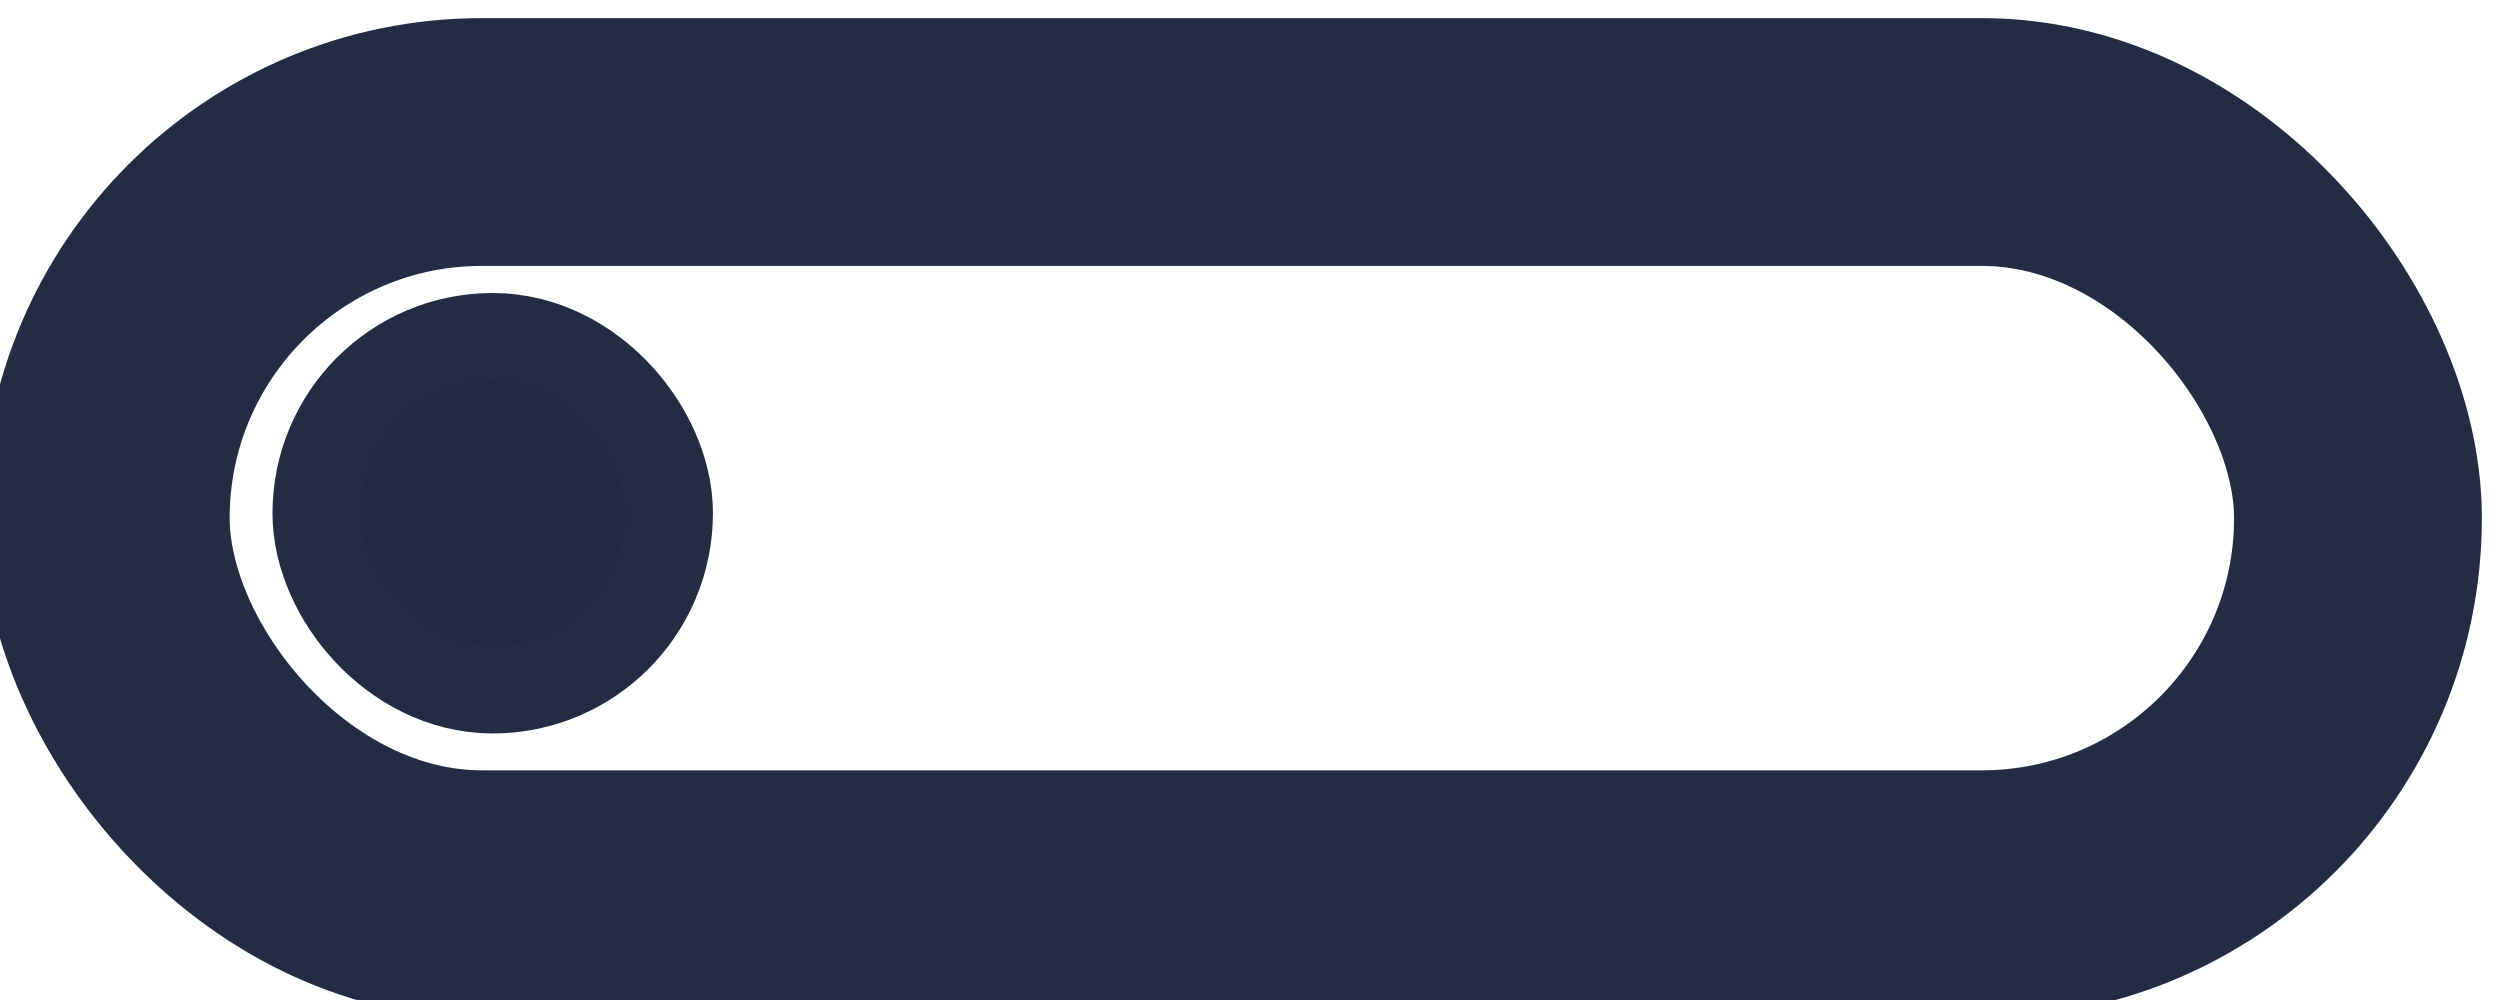 <?xml version="1.0" encoding="UTF-8" standalone="no"?>
<!-- Created with Inkscape (http://www.inkscape.org/) -->

<svg
   xmlns:osb="http://www.openswatchbook.org/uri/2009/osb"
   xmlns:dc="http://purl.org/dc/elements/1.1/"
   xmlns:cc="http://creativecommons.org/ns#"
   xmlns:rdf="http://www.w3.org/1999/02/22-rdf-syntax-ns#"
   xmlns:svg="http://www.w3.org/2000/svg"
   xmlns="http://www.w3.org/2000/svg"
   xmlns:sodipodi="http://sodipodi.sourceforge.net/DTD/sodipodi-0.dtd"
   xmlns:inkscape="http://www.inkscape.org/namespaces/inkscape"
   width="200mm"
   height="80mm"
   viewBox="0 0 200 80"
   version="1.1"
   id="svg8"
   inkscape:version="0.92.4 (5da689c313, 2019-01-14)"
   sodipodi:docname="toggleUsedTicket2.svg">
  <defs
     id="defs2">
    <marker
       inkscape:isstock="true"
       style="overflow:visible"
       id="Tail"
       refX="0"
       refY="0"
       orient="auto"
       inkscape:stockid="Tail">
      <g
         style="fill:#8edc7d;fill-opacity:1;stroke:none;stroke-opacity:0"
         transform="scale(-1.2)"
         id="g6817">
        <path
           style="fill:#8edc7d;fill-opacity:1;fill-rule:evenodd;stroke:none;stroke-width:0.8;stroke-linecap:round;stroke-opacity:0"
           d="M -3.805,-3.959 0.544,0"
           id="path6805"
           inkscape:connector-curvature="0" />
        <path
           style="fill:#8edc7d;fill-opacity:1;fill-rule:evenodd;stroke:none;stroke-width:0.8;stroke-linecap:round;stroke-opacity:0"
           d="M -1.287,-3.959 3.062,0"
           id="path6807"
           inkscape:connector-curvature="0" />
        <path
           style="fill:#8edc7d;fill-opacity:1;fill-rule:evenodd;stroke:none;stroke-width:0.8;stroke-linecap:round;stroke-opacity:0"
           d="M 1.305,-3.959 5.654,0"
           id="path6809"
           inkscape:connector-curvature="0" />
        <path
           style="fill:#8edc7d;fill-opacity:1;fill-rule:evenodd;stroke:none;stroke-width:0.8;stroke-linecap:round;stroke-opacity:0"
           d="M -3.805,4.178 0.544,0.22"
           id="path6811"
           inkscape:connector-curvature="0" />
        <path
           style="fill:#8edc7d;fill-opacity:1;fill-rule:evenodd;stroke:none;stroke-width:0.8;stroke-linecap:round;stroke-opacity:0"
           d="M -1.287,4.178 3.062,0.22"
           id="path6813"
           inkscape:connector-curvature="0" />
        <path
           style="fill:#8edc7d;fill-opacity:1;fill-rule:evenodd;stroke:none;stroke-width:0.8;stroke-linecap:round;stroke-opacity:0"
           d="M 1.305,4.178 5.654,0.22"
           id="path6815"
           inkscape:connector-curvature="0" />
      </g>
    </marker>
    <linearGradient
       osb:paint="solid"
       id="linearGradient6744">
      <stop
         id="stop6742"
         offset="0"
         style="stop-color:#000000;stop-opacity:1;" />
    </linearGradient>
    <inkscape:perspective
       id="perspective1497"
       inkscape:persp3d-origin="105.00001 : 98.999997 : 1"
       inkscape:vp_z="210.00001 : 148.49999 : 1"
       inkscape:vp_y="0 : 999.99997 : 0"
       inkscape:vp_x="0 : 148.49999 : 1"
       sodipodi:type="inkscape:persp3d" />
  </defs>
  <sodipodi:namedview
     id="base"
     pagecolor="#ffffff"
     bordercolor="#666666"
     borderopacity="1.0"
     inkscape:pageopacity="0.0"
     inkscape:pageshadow="2"
     inkscape:zoom="0.5"
     inkscape:cx="326.70447"
     inkscape:cy="-309.38534"
     inkscape:document-units="mm"
     inkscape:current-layer="layer1"
     showgrid="false"
     inkscape:window-width="1920"
     inkscape:window-height="1001"
     inkscape:window-x="-9"
     inkscape:window-y="130"
     inkscape:window-maximized="1" />
  <g
     inkscape:label="Ebene 1"
     inkscape:groupmode="layer"
     id="layer1"
     transform="translate(0,-217)">
    <rect
       style="opacity:1;fill:none;fill-opacity:1;stroke:#232b42;stroke-width:24.765;stroke-linecap:round;stroke-linejoin:round;stroke-miterlimit:4;stroke-dasharray:none;stroke-dashoffset:72.329;stroke-opacity:1;paint-order:fill markers stroke"
       id="rect1804"
       height="21.556"
       x="129.335"
       y="258.379"
       width="0" />
    <rect
       style="opacity:1;fill:none;fill-opacity:0.682;stroke:#232b43;stroke-width:19.824;stroke-linecap:round;stroke-linejoin:round;stroke-miterlimit:4;stroke-dasharray:none;stroke-dashoffset:0;stroke-opacity:0.992;paint-order:fill markers stroke"
       id="rect901"
       width="180.176"
       height="60.176"
       x="8.461"
       y="228.362"
       ry="30.088" />
    <rect
       style="opacity:1;fill:#232b43;fill-opacity:1;stroke:#232b43;stroke-width:14.005;stroke-linecap:round;stroke-linejoin:round;stroke-miterlimit:4;stroke-dasharray:none;stroke-dashoffset:0;stroke-opacity:0.992;paint-order:fill markers stroke"
       id="rect903"
       width="21.232"
       height="21.232"
       x="28.801"
       y="247.442"
       ry="10.616" />
  </g>
</svg>
